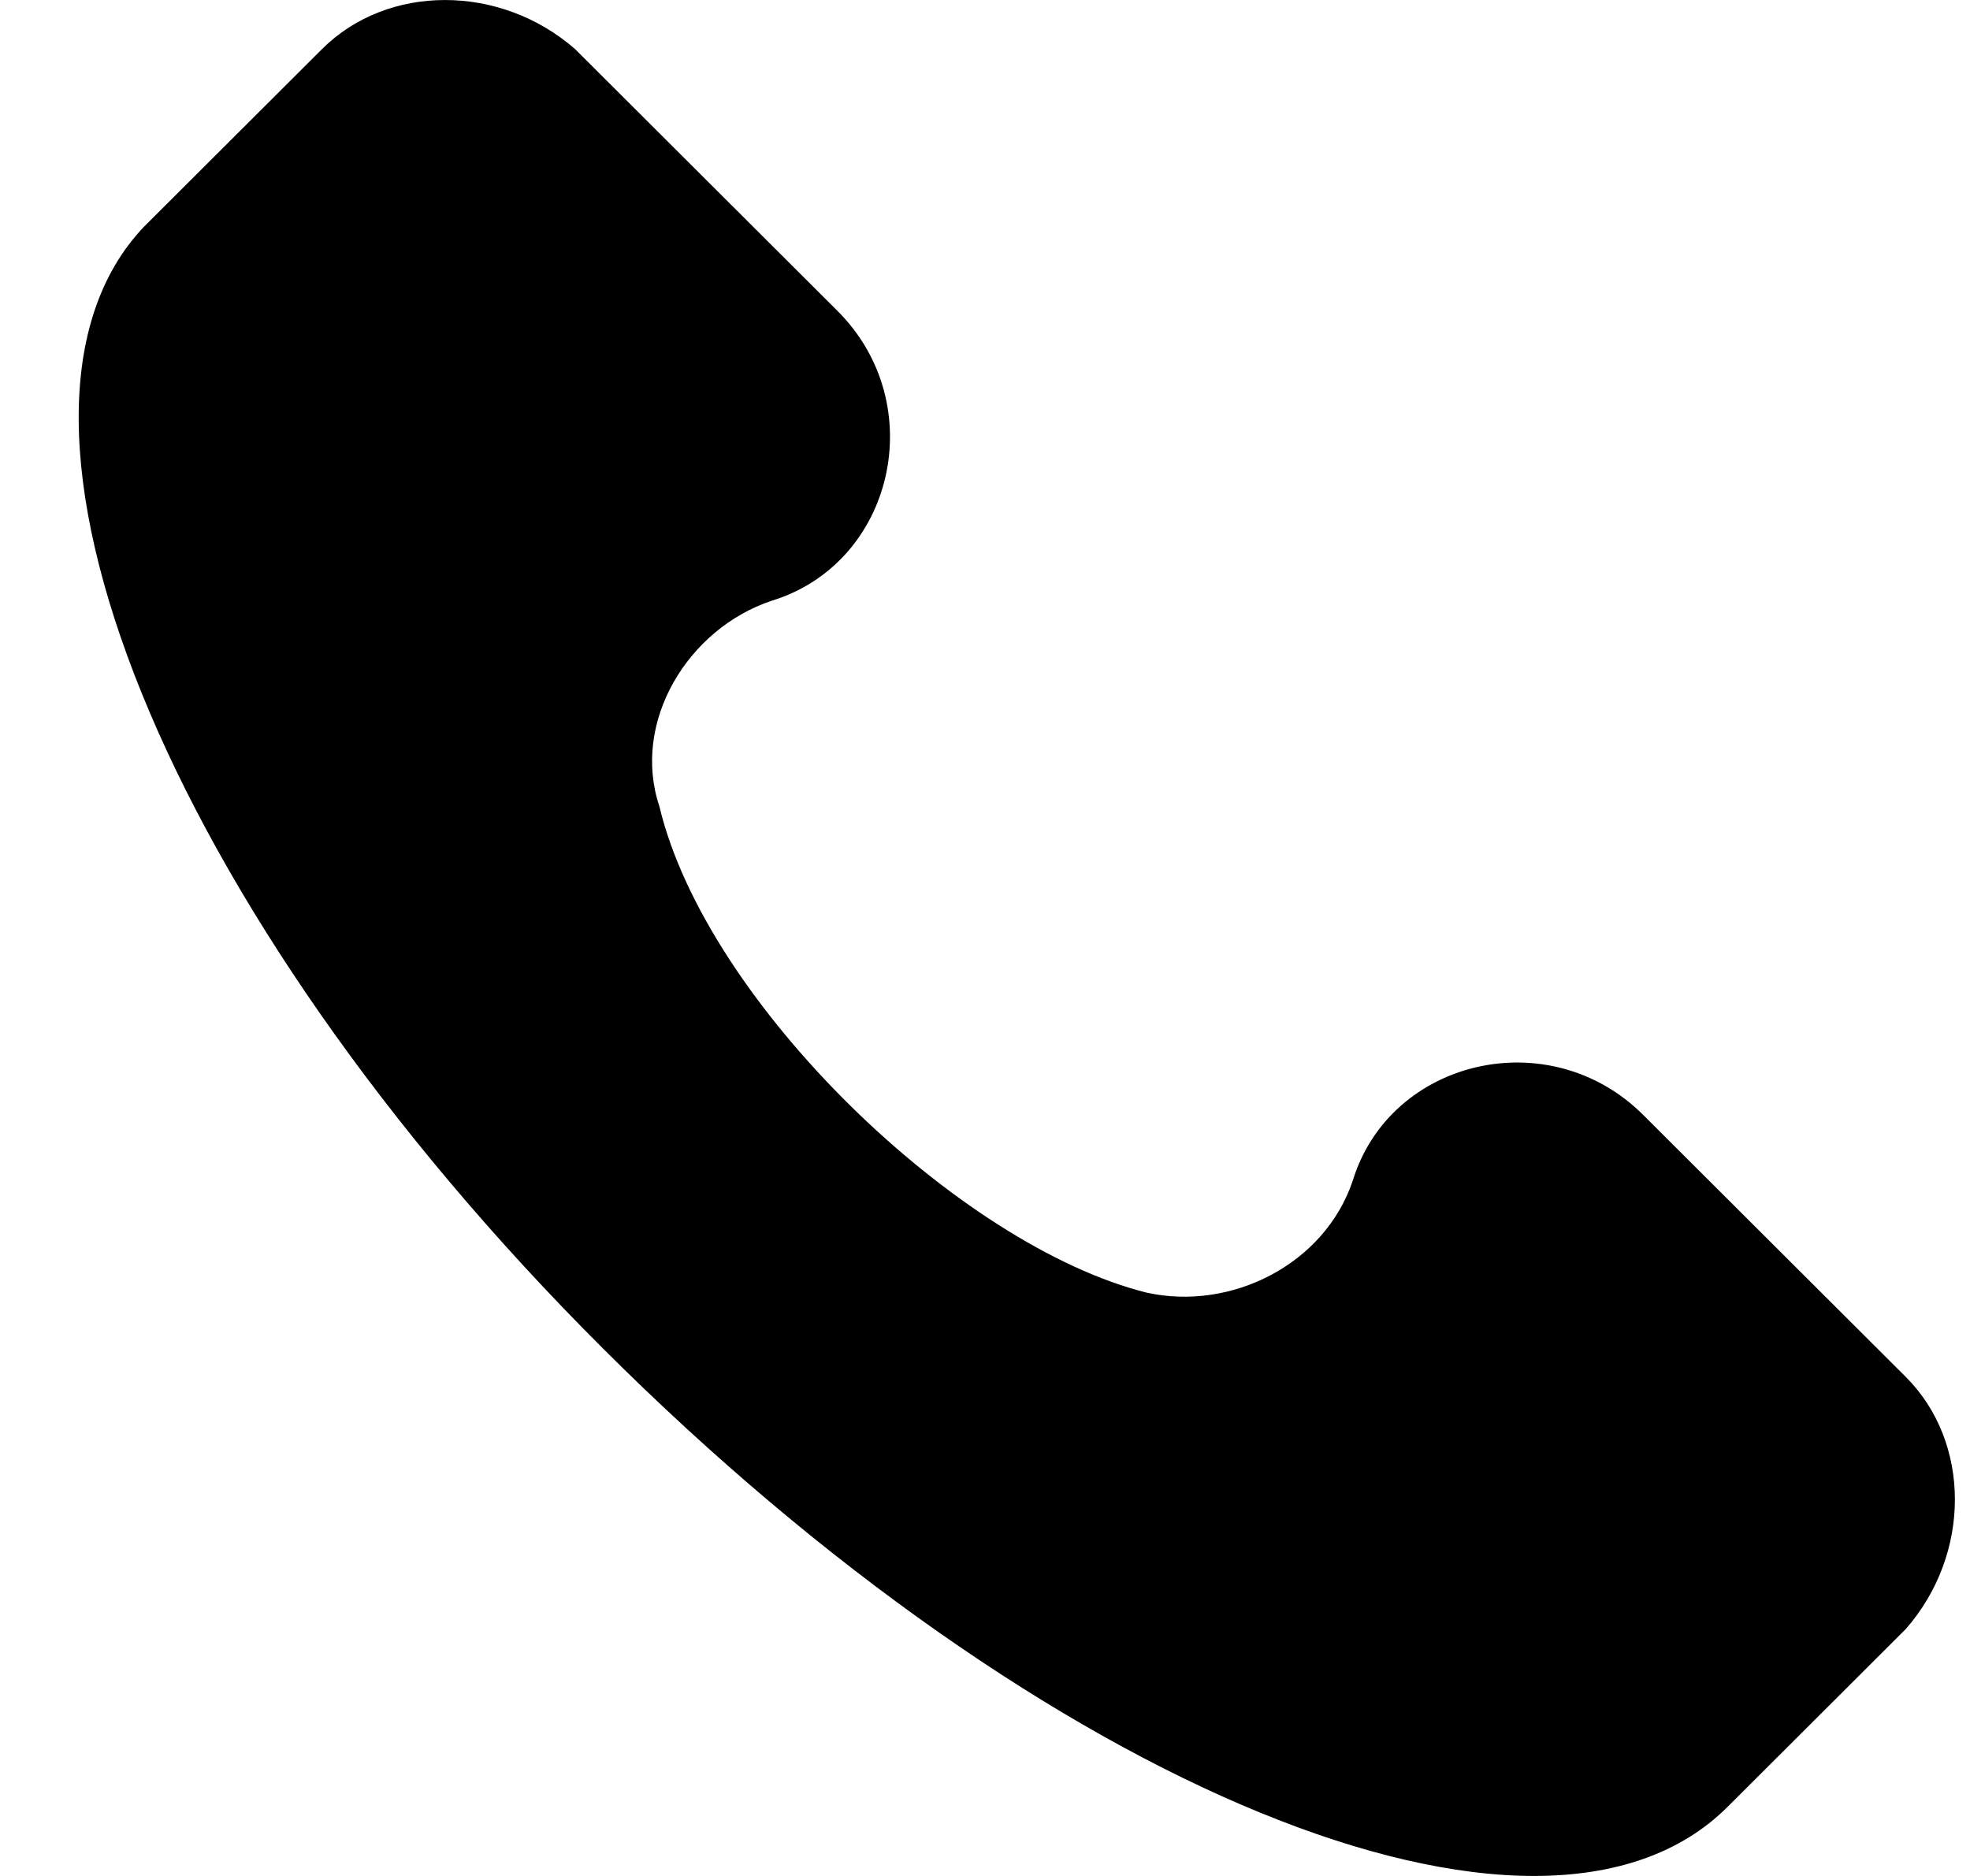 <svg width="21" height="20" viewBox="0 0 21 20" fill="none" xmlns="http://www.w3.org/2000/svg">
<path d="M20.314 14.678L17.517 11.887C16.519 10.89 14.82 11.289 14.421 12.585C14.121 13.482 13.122 13.98 12.223 13.781C10.226 13.283 7.528 10.691 7.029 8.597C6.729 7.7 7.329 6.703 8.228 6.404C9.526 6.006 9.926 4.311 8.927 3.314L6.13 0.523C5.331 -0.174 4.132 -0.174 3.433 0.523L1.535 2.417C-0.363 4.411 1.735 9.694 6.43 14.379C11.124 19.064 16.419 21.257 18.416 19.263L20.314 17.369C21.014 16.572 21.014 15.376 20.314 14.678Z" fill="black"/>
</svg>
